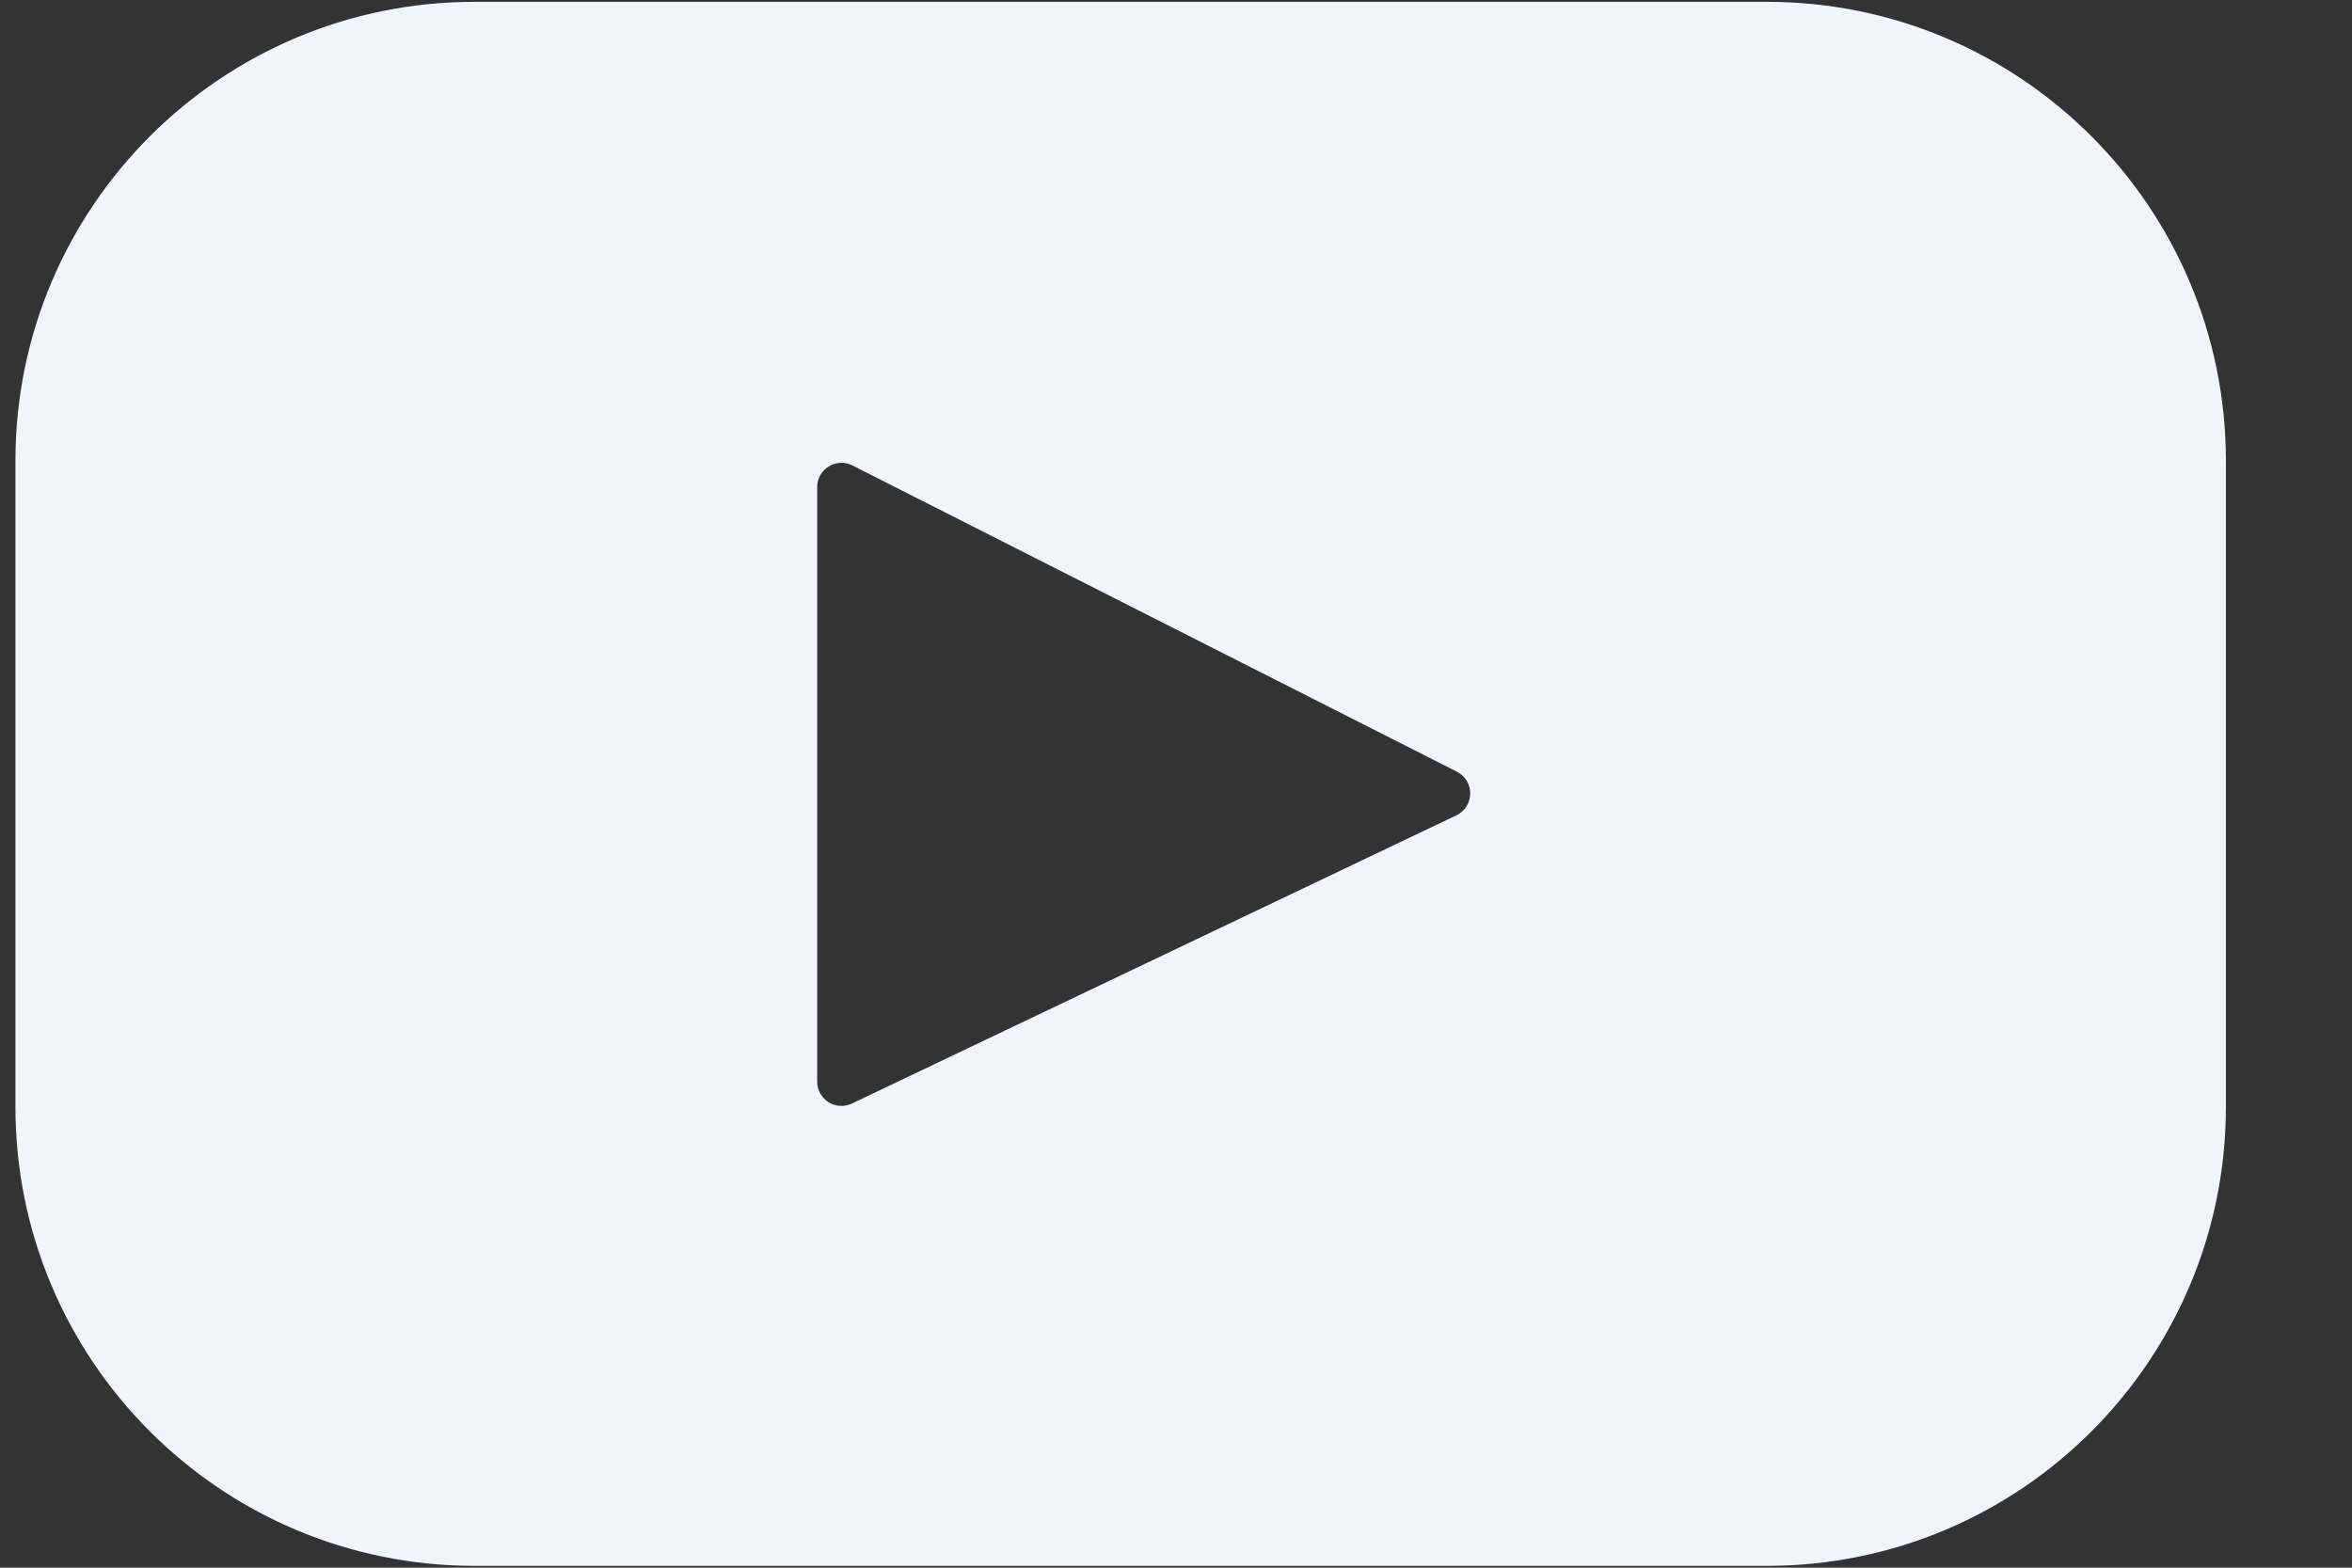 <?xml version="1.0" encoding="UTF-8"?>
<svg width="18px" height="12px" viewBox="0 0 18 12" version="1.1" xmlns="http://www.w3.org/2000/svg" xmlns:xlink="http://www.w3.org/1999/xlink">
    <rect x="0" y="0" width="18" height="12" fill="#333333" stroke="none"/>
    <!-- Generator: Sketch 57.1 (83088) - https://sketch.com -->
    <title>youtube_light</title>
    <desc>Created with Sketch.</desc>
    <g id="mobile" stroke="none" stroke-width="1" fill="none" fill-rule="evenodd">
        <g id="work" transform="translate(-150, -850)" fill="#F1F4FA" fill-rule="nonzero">
            <g id="Footer" transform="translate(29, 850)">
                <g id="social_media">
                    <g id="youtube_light" transform="translate(121.118, 0)">
                        <path d="M13.404,0.014 L3.514,0.014 C1.573,0.014 0,1.587 0,3.528 L0,8.472 C0,10.413 1.573,11.986 3.514,11.986 L13.404,11.986 C15.344,11.986 16.917,10.413 16.917,8.472 L16.917,3.528 C16.917,1.587 15.344,0.014 13.404,0.014 Z M11.028,6.241 L6.402,8.447 C6.278,8.506 6.136,8.416 6.136,8.279 L6.136,3.729 C6.136,3.59 6.282,3.5 6.406,3.563 L11.032,5.907 C11.169,5.977 11.167,6.174 11.028,6.241 Z" id="youtube"></path>
                    </g>
                </g>
            </g>
        </g>
    </g>
</svg>